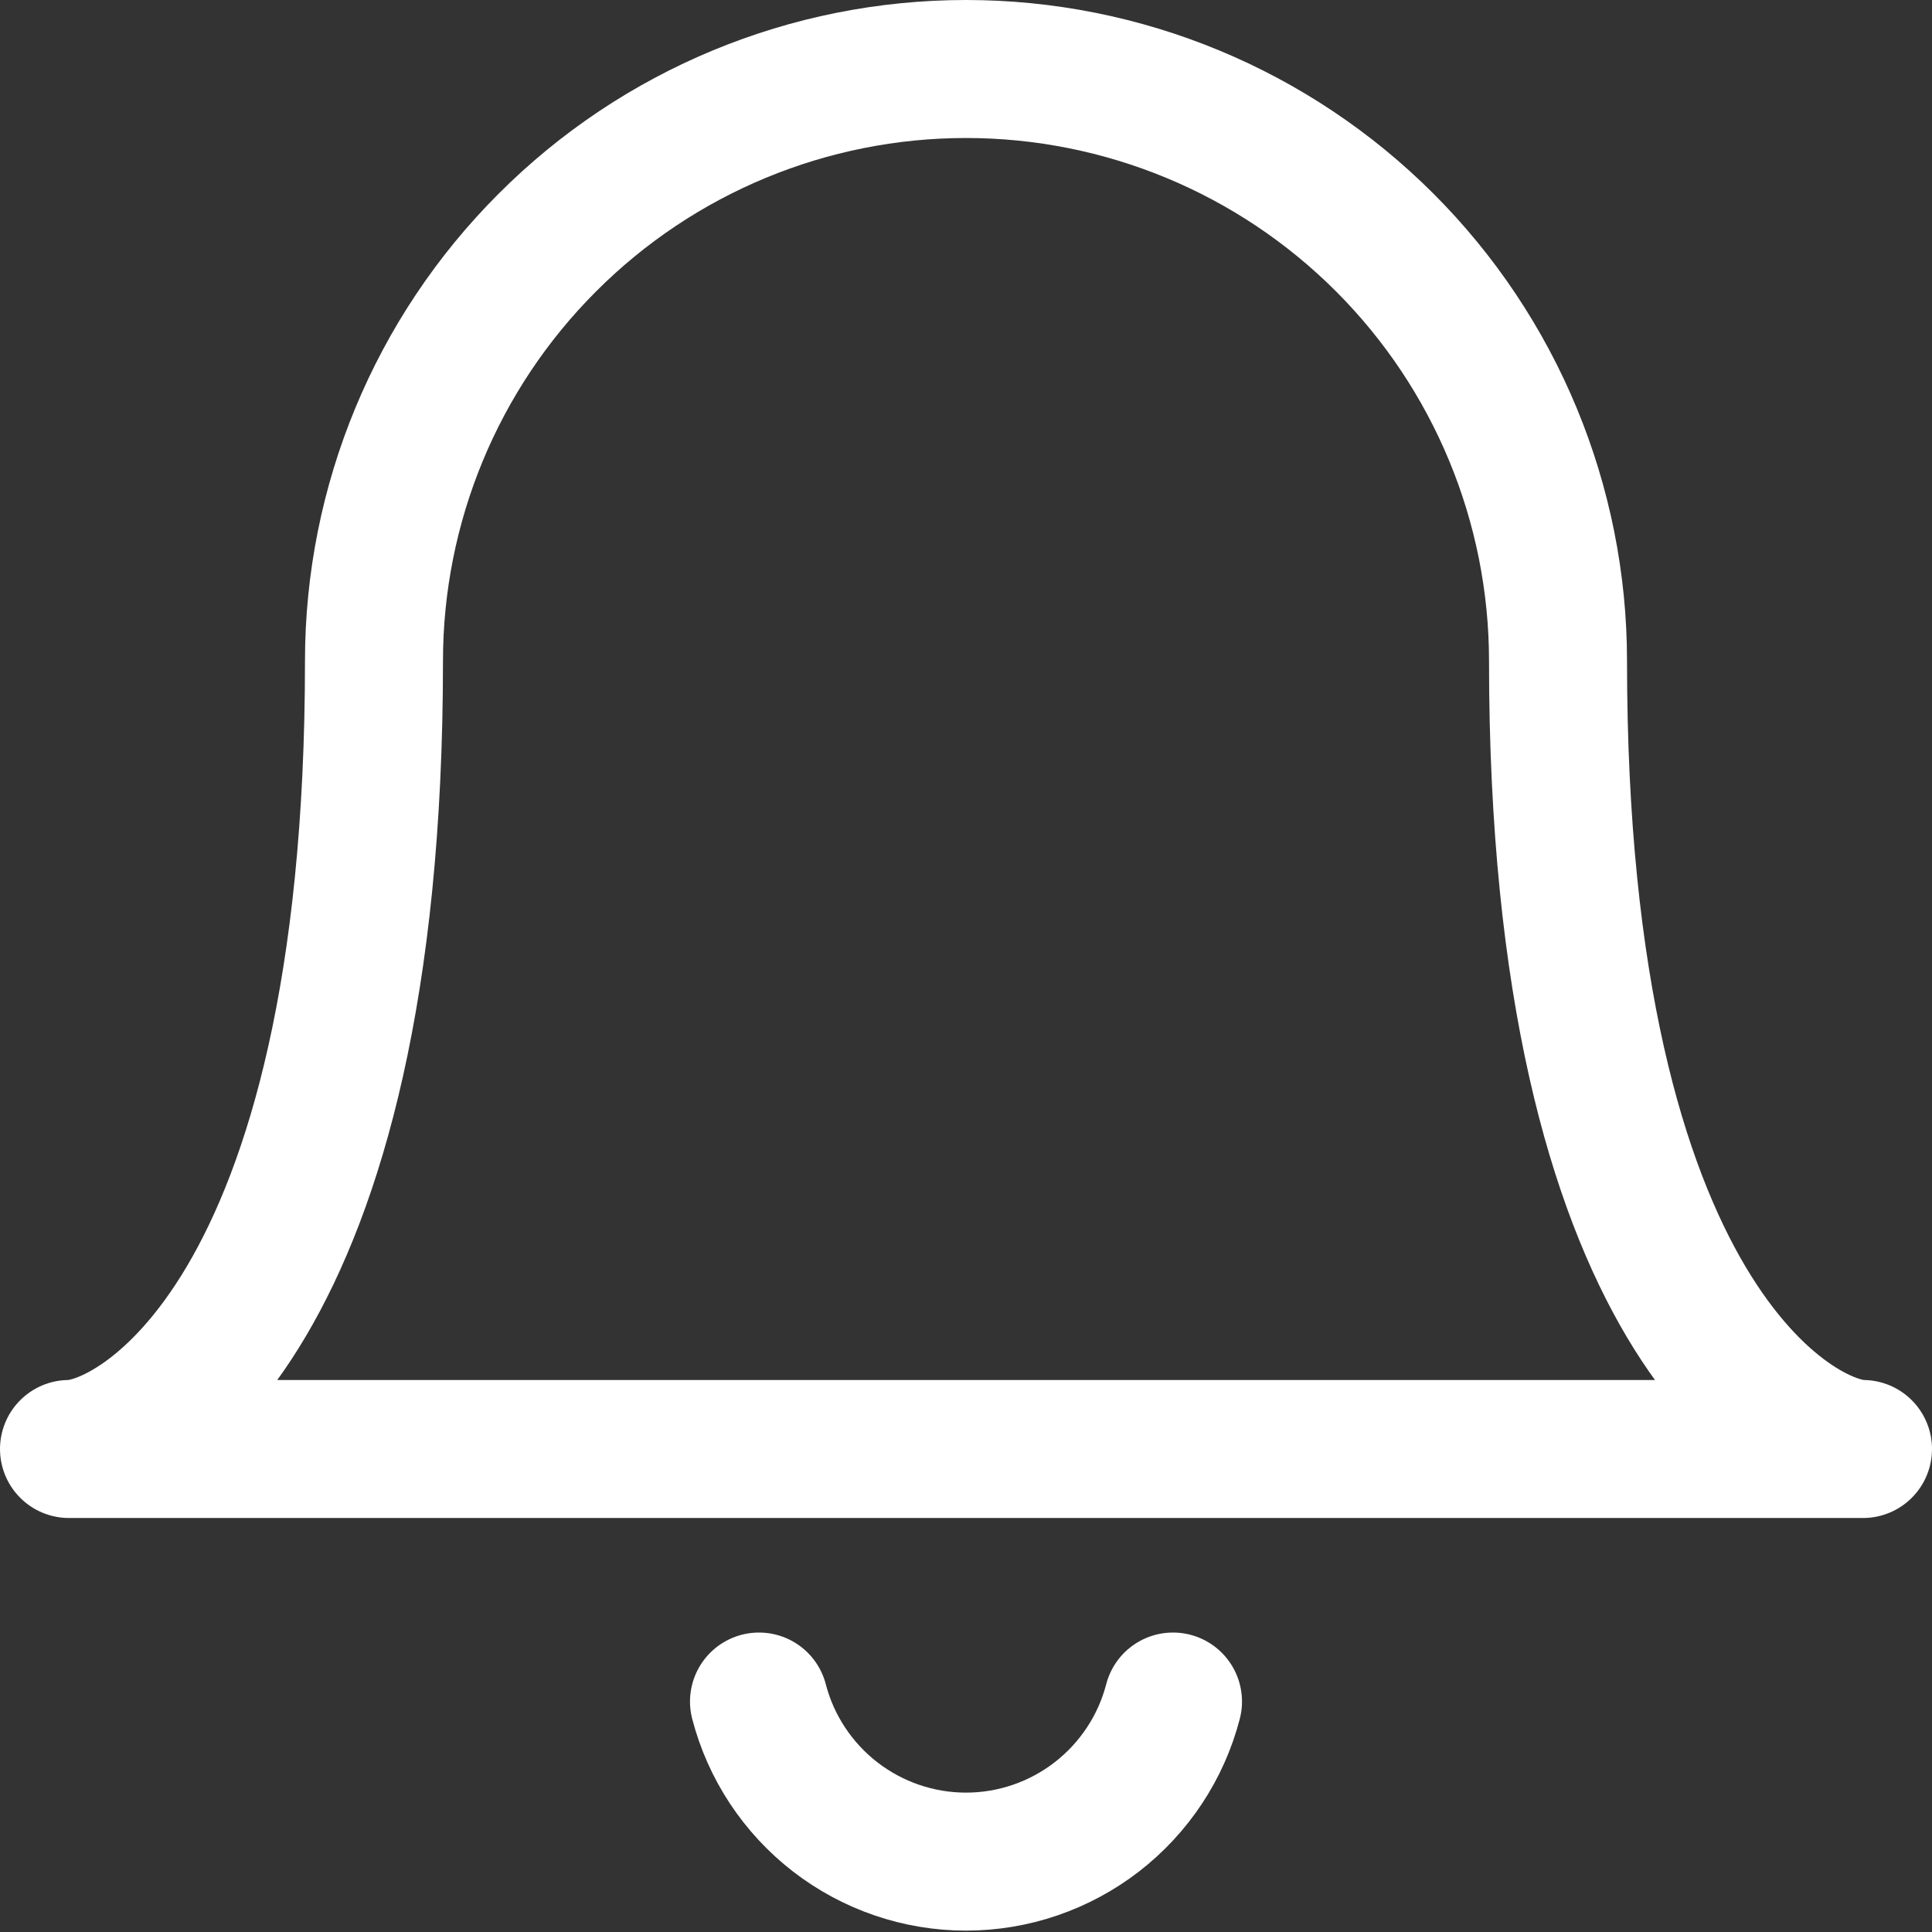 <svg width="14" height="14" viewBox="0 0 14 14" fill="none" xmlns="http://www.w3.org/2000/svg">
<rect x="0" y="0" width="14" height="14" fill="#333333" stroke="none"/>
<g clip-path="url(#clip0_1545_11250)">
<path d="M7 0.5C8.138 0.5 9.229 0.952 10.034 1.757C10.838 2.561 11.29 3.652 11.29 4.79C11.29 9.56 13.03 10.5 13.5 10.5H0.5C0.98 10.5 2.71 9.55 2.71 4.79C2.71 3.652 3.162 2.561 3.967 1.757C4.771 0.952 5.862 0.5 7 0.5V0.5Z" stroke="#ffffff" stroke-linecap="round" stroke-linejoin="round"/>
<path d="M5.5 12.33C5.586 12.662 5.781 12.956 6.052 13.166C6.324 13.376 6.657 13.49 7 13.49C7.343 13.49 7.676 13.376 7.948 13.166C8.219 12.956 8.414 12.662 8.5 12.33" stroke="#ffffff" stroke-linecap="round" stroke-linejoin="round"/>
</g>
<defs>
<clipPath id="clip0_1545_11250">
<rect width="14" height="14" fill="white"/>
</clipPath>
</defs>
</svg>
